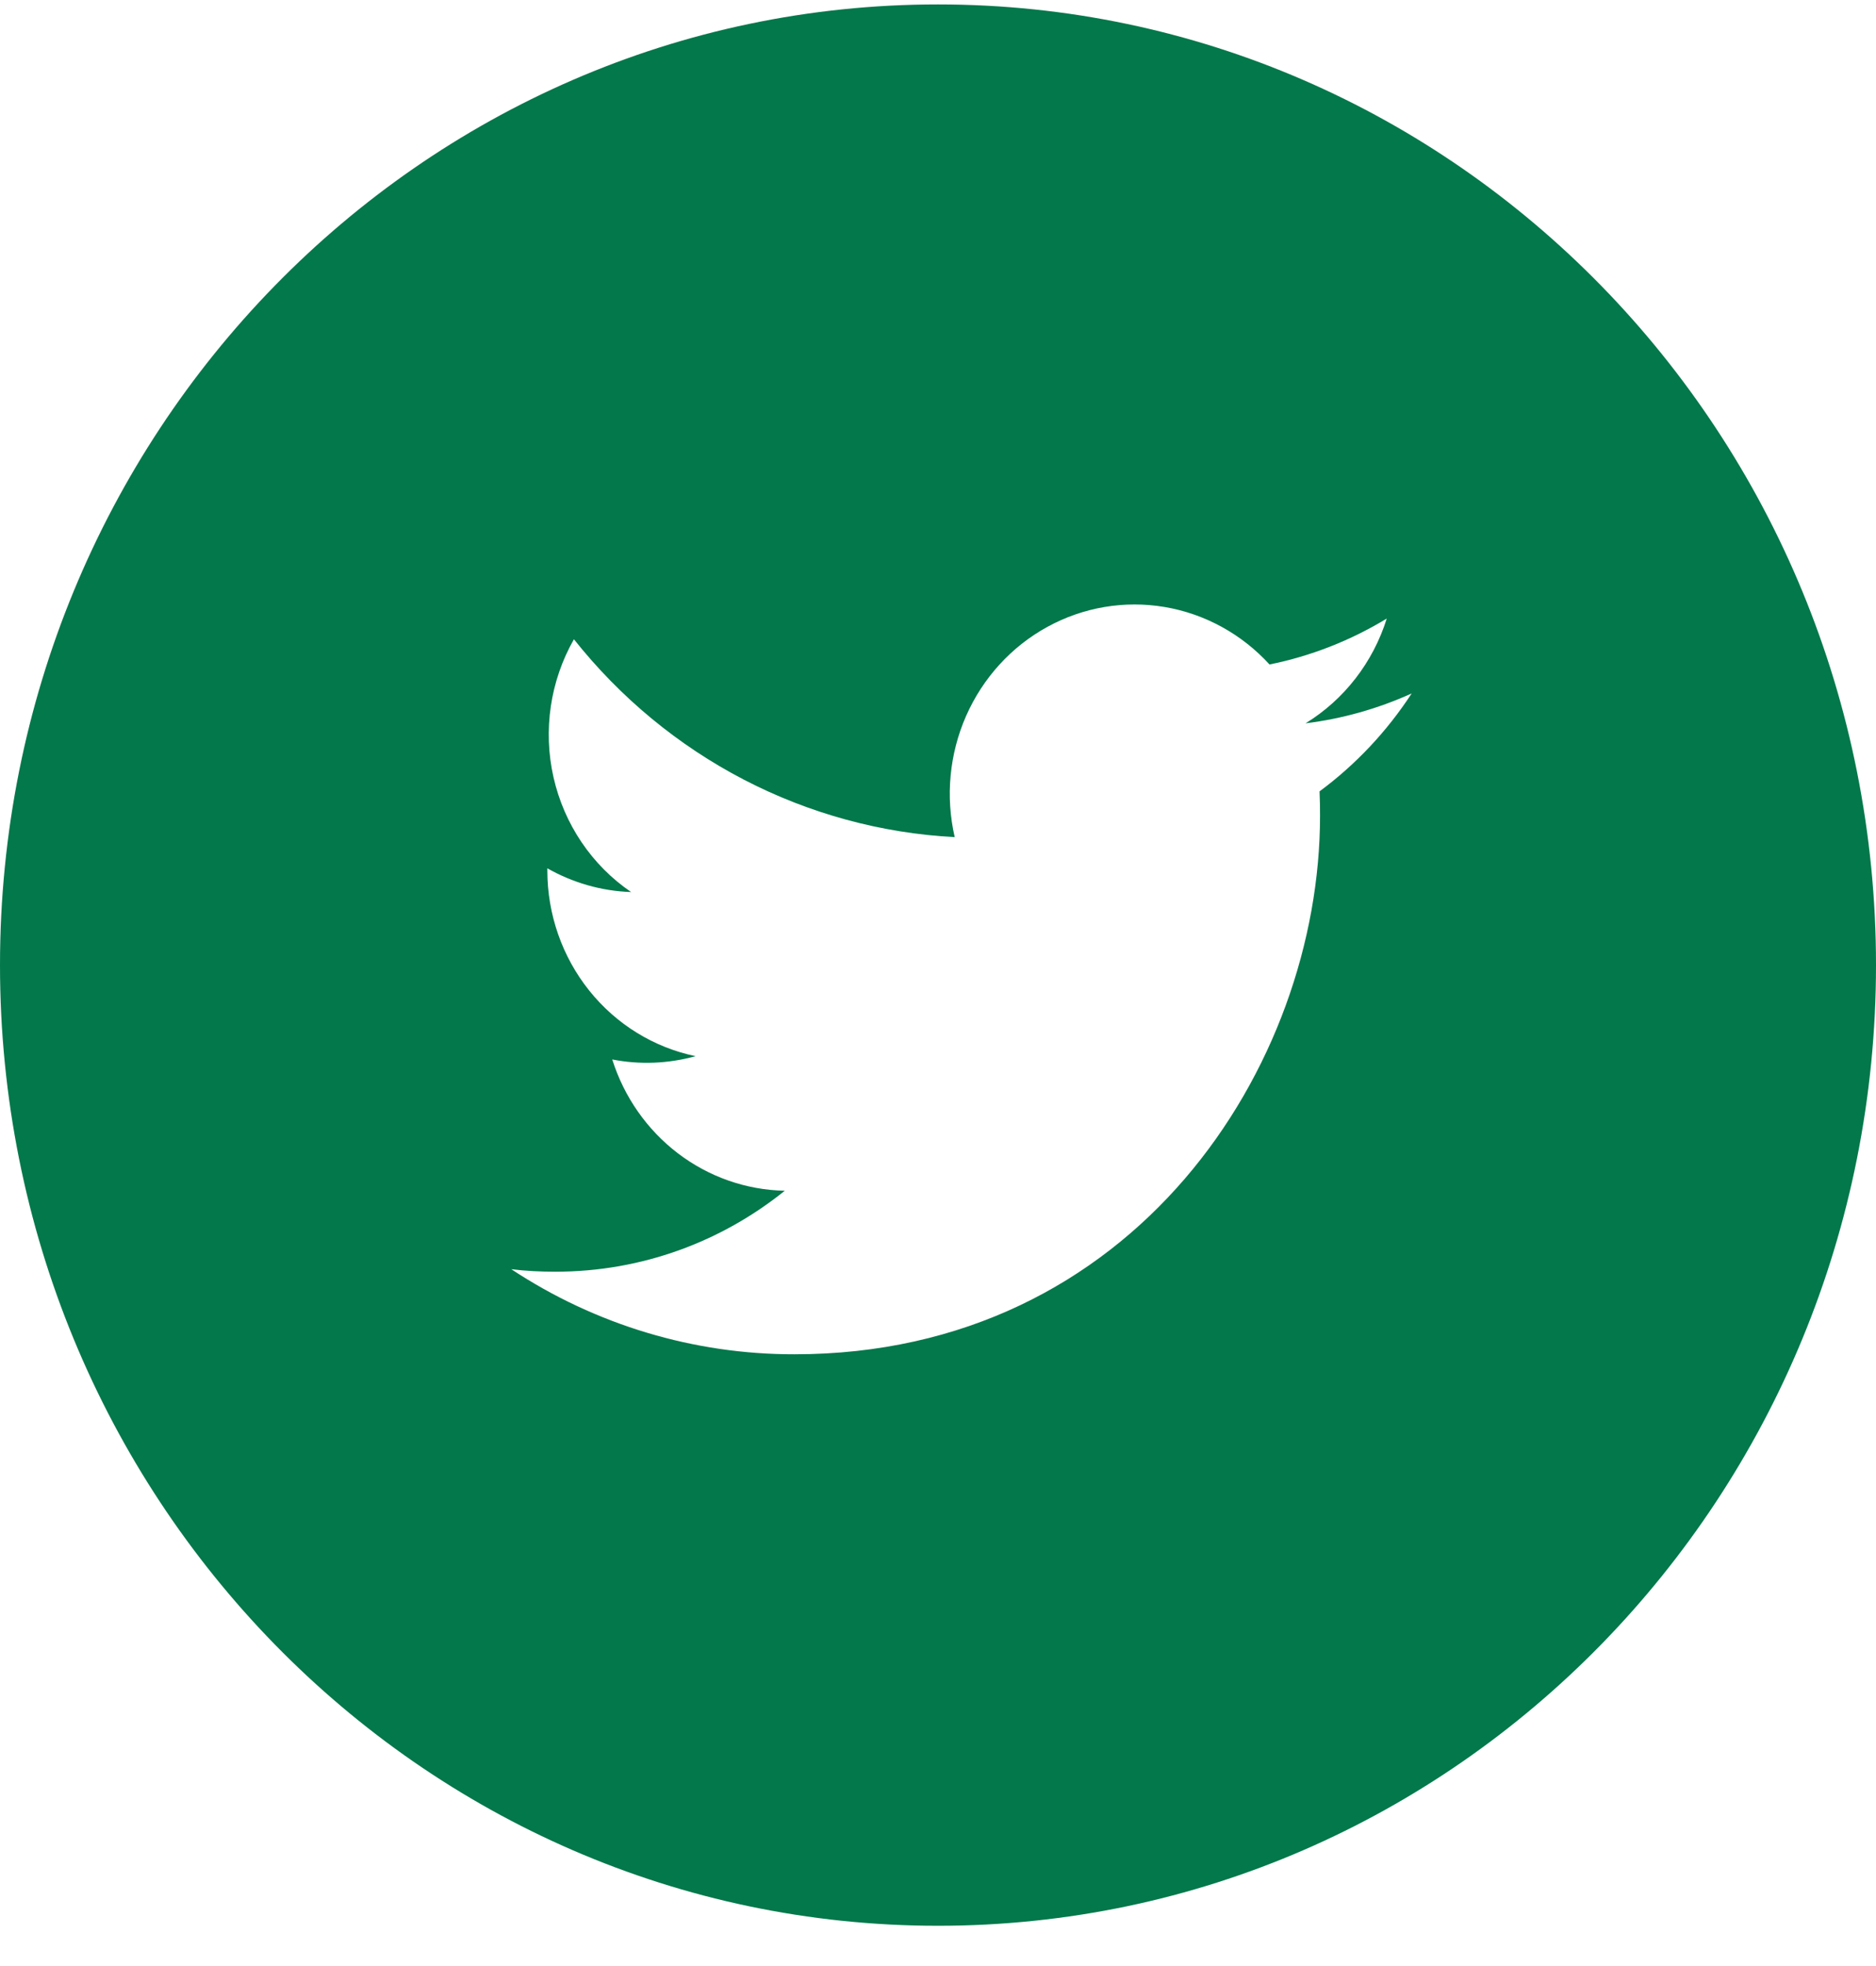 <svg width="42" height="44" viewBox="0 0 42 44" fill="none" xmlns="http://www.w3.org/2000/svg">
<path d="M21 0.099C9.402 0.099 0 9.725 0 21.599C0 33.473 9.402 43.099 21 43.099C32.598 43.099 42 33.473 42 21.599C42 9.725 32.598 0.099 21 0.099ZM29.542 17.711C29.551 17.895 29.553 18.078 29.553 18.258C29.553 23.857 25.395 30.309 17.787 30.309C15.539 30.313 13.337 29.652 11.447 28.405C11.769 28.445 12.099 28.461 12.434 28.461C14.372 28.461 16.155 27.787 17.57 26.649C16.707 26.632 15.872 26.34 15.179 25.813C14.487 25.286 13.972 24.551 13.707 23.711C14.326 23.832 14.964 23.806 15.573 23.637C14.637 23.443 13.795 22.924 13.19 22.167C12.585 21.41 12.255 20.463 12.254 19.485V19.433C12.812 19.749 13.451 19.942 14.129 19.964C13.251 19.366 12.63 18.447 12.392 17.396C12.154 16.344 12.318 15.239 12.849 14.307C13.888 15.615 15.184 16.685 16.652 17.448C18.121 18.21 19.73 18.649 21.374 18.735C21.165 17.826 21.255 16.872 21.63 16.021C22.005 15.171 22.644 14.47 23.448 14.03C24.252 13.589 25.175 13.433 26.075 13.585C26.974 13.737 27.8 14.19 28.422 14.871C29.348 14.684 30.236 14.336 31.047 13.843C30.739 14.825 30.093 15.658 29.229 16.188C30.049 16.087 30.85 15.861 31.605 15.519C31.05 16.369 30.352 17.112 29.542 17.711Z" fill="#03784B"/>
</svg>
